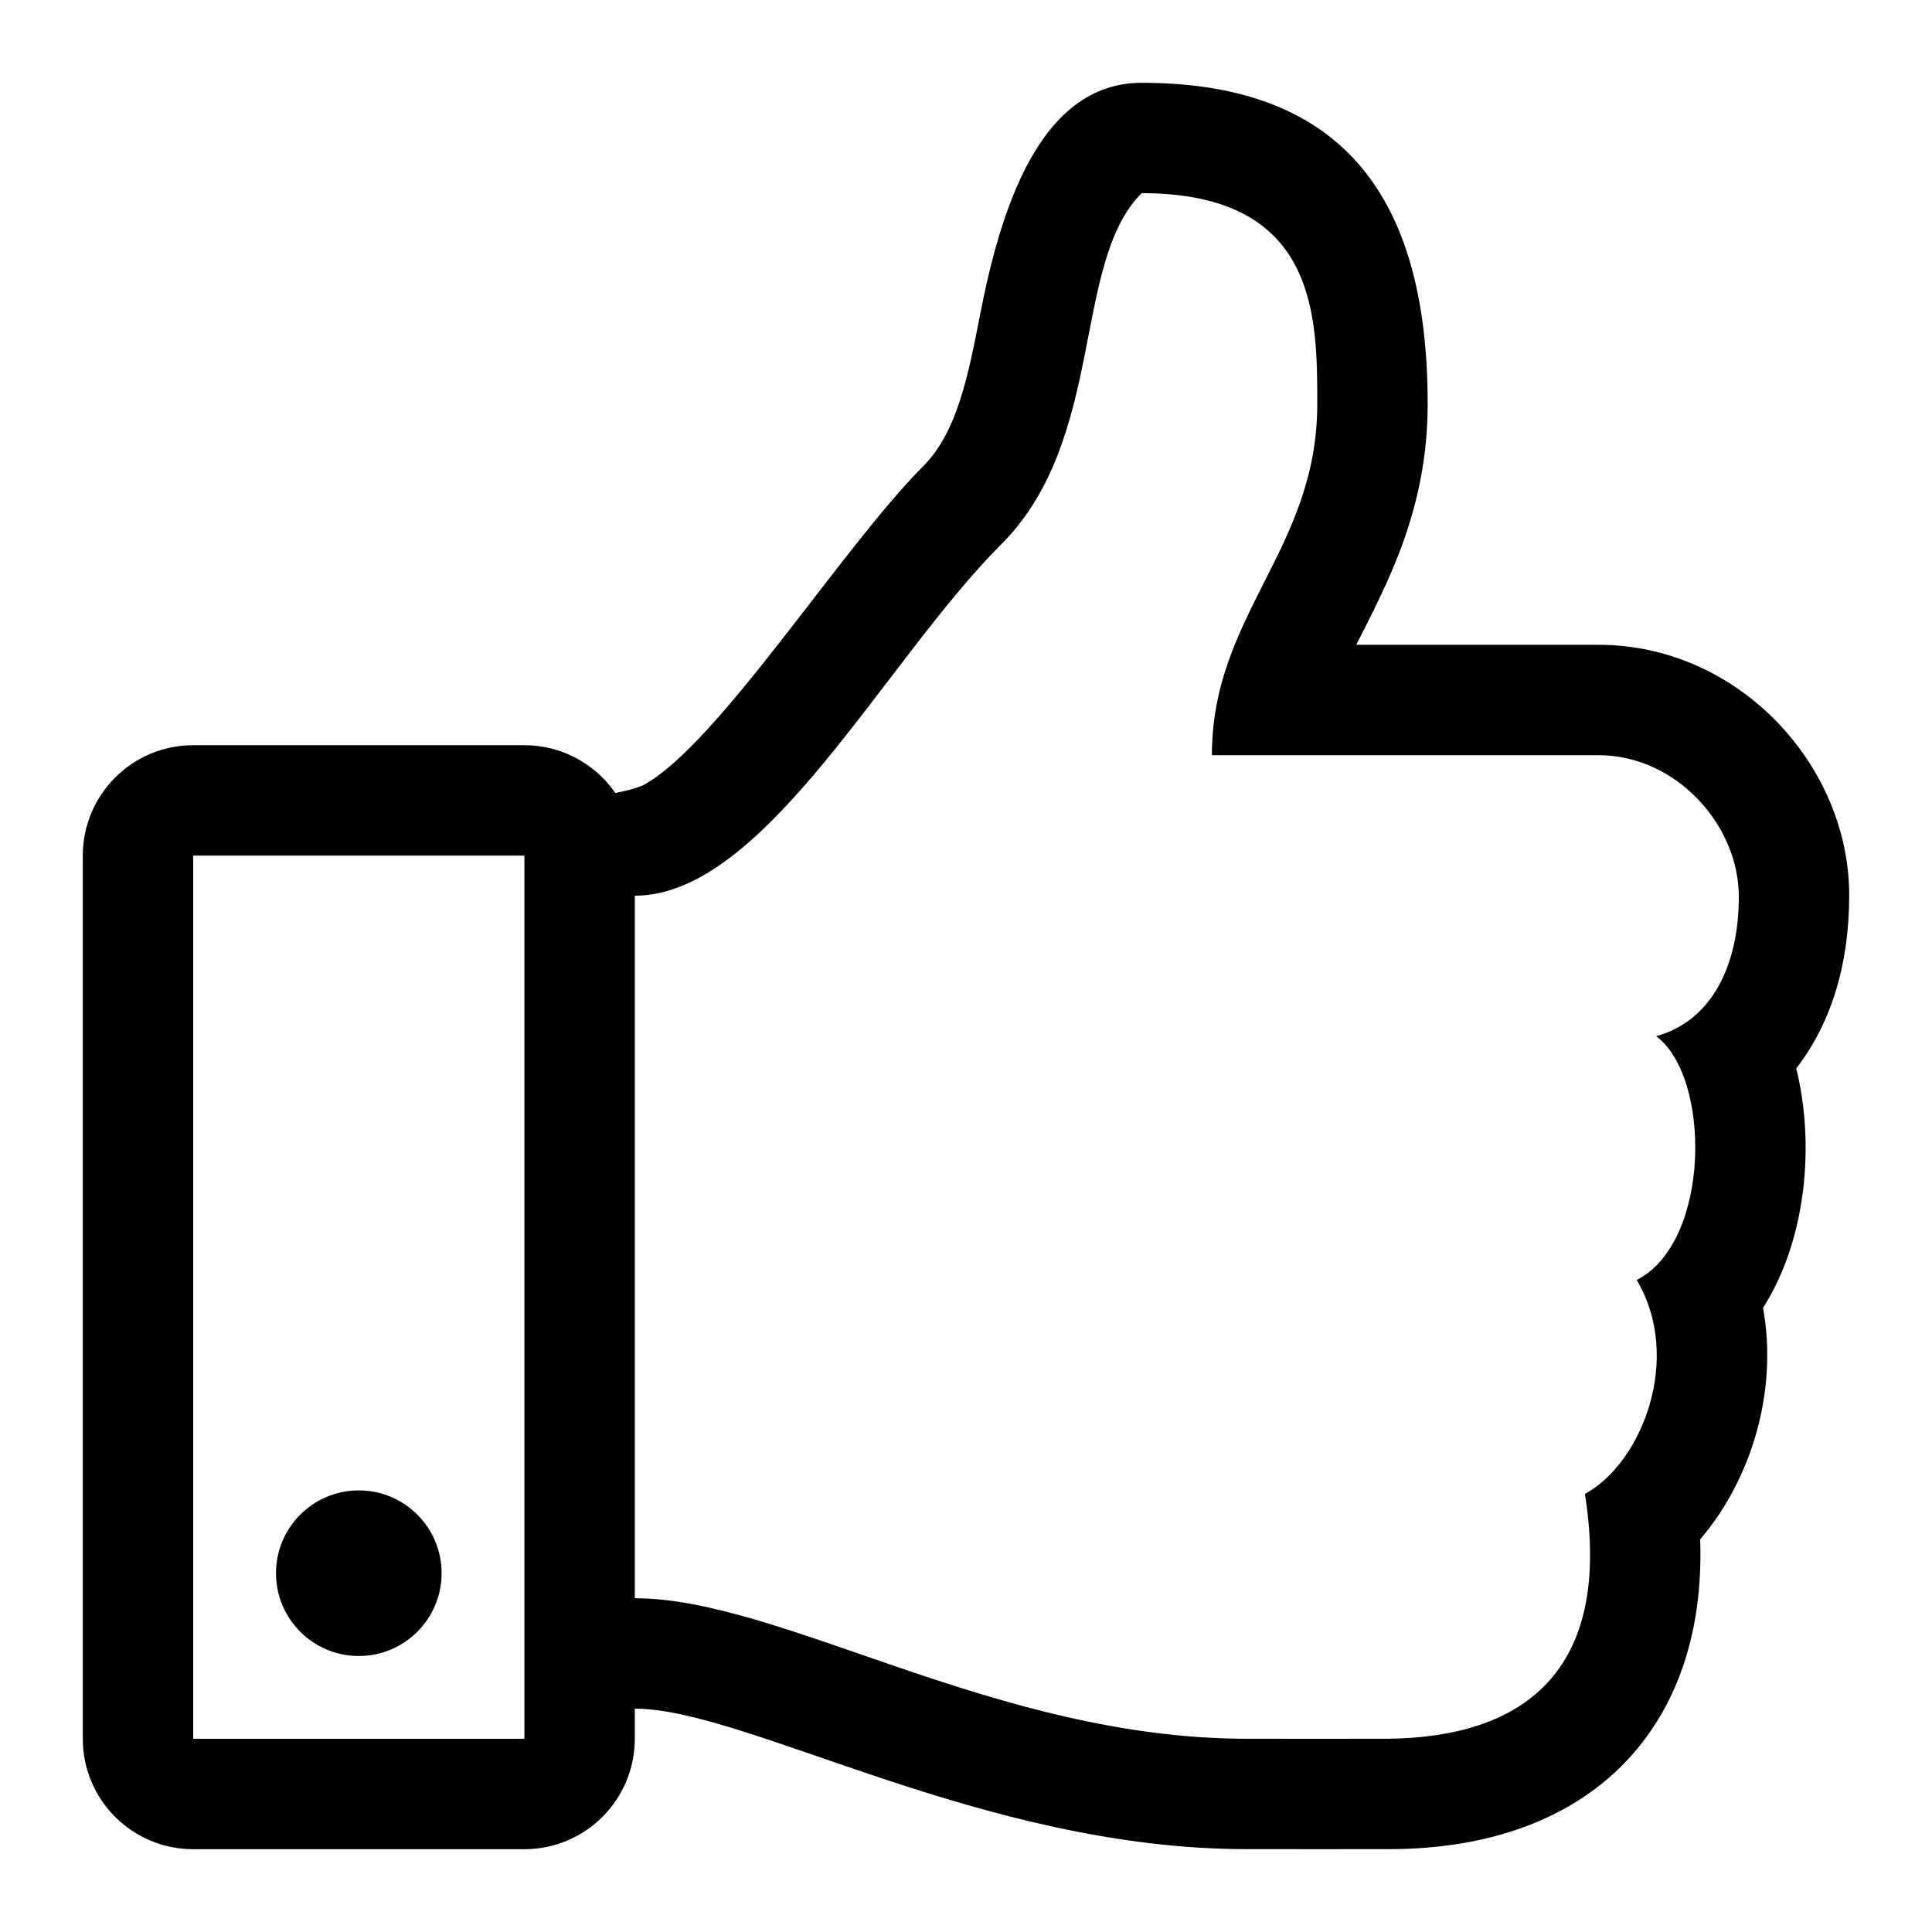 <?xml version="1.0" encoding="UTF-8"?>
<svg width="560px" height="560px" viewBox="0 0 560 560" version="1.1" xmlns="http://www.w3.org/2000/svg" xmlns:xlink="http://www.w3.org/1999/xlink">
    <!-- Generator: sketchtool 51.2 (57519) - http://www.bohemiancoding.com/sketch -->
    <title>thumbs-up</title>
    <desc>Created with sketchtool.</desc>
    <defs></defs>
    <g id="Page-1" stroke="none" stroke-width="1" fill="none" fill-rule="evenodd">
        <g id="uA286-thumbs-up" fill="#000000" fill-rule="nonzero">
            <g id="thumbs-up" transform="translate(24, 24)">
                <path d="M496.656,285.683 C506.583,272.809 512,256 512,235.468 C511.999,197.794 479.927,162.897 439.273,162.897 L369.123,162.897 C377.843,145.529 389.818,123.986 389.818,93.08 C389.819,34.672 366.518,0 306.91,0 C276.915,0 265.784,37.918 260.081,67.228 C256.674,84.739 253.455,101.28 243.556,111.179 C219.986,134.75 184,192 162.382,203.625 C160.193,204.547 157.396,205.273 154.35,205.848 C148.577,197.484 138.931,192 128,192 L32,192 C14.327,192 0,206.327 0,224 L0,480 C0,497.673 14.327,512 32,512 L128,512 C145.673,512 160,497.673 160,480 L160,471.26 C192.495,471.26 260.687,512.007 337.455,511.986 C342.96,511.989 375.105,512.016 378.468,511.986 C437.75,512 470.723,476.099 468.803,422.193 C483.93,404.466 491.342,378.856 487.028,355.088 C499.484,335.562 502.154,308.018 496.656,285.683 Z M32,480 L32,224 L128,224 L128,480 L32,480 Z M456.017,276.352 C472,288 472,336 450.41,347.017 C463.932,369.777 451.762,400.233 435.395,409.013 C443.688,461.553 416.434,479.619 378.183,479.987 C374.871,480.017 340.936,479.987 337.456,479.987 C264.527,479.987 202.714,439.26 160.001,439.26 L160.001,235.625 C197.709,235.625 232.306,167.686 266.184,133.807 C296.729,103.262 286.547,52.353 306.911,31.99 C357.82,31.99 357.82,67.507 357.82,93.081 C357.82,135.27 327.275,154.171 327.275,194.898 L439.274,194.898 C462.004,194.898 479.901,215.262 480.001,235.625 C480.1,255.988 472,272 456.017,276.352 Z M104,432 C104,445.255 93.255,456 80,456 C66.745,456 56,445.255 56,432 C56,418.745 66.745,408 80,408 C93.255,408 104,418.745 104,432 Z" id="Shape"></path>
            </g>
        </g>
    </g>
</svg>